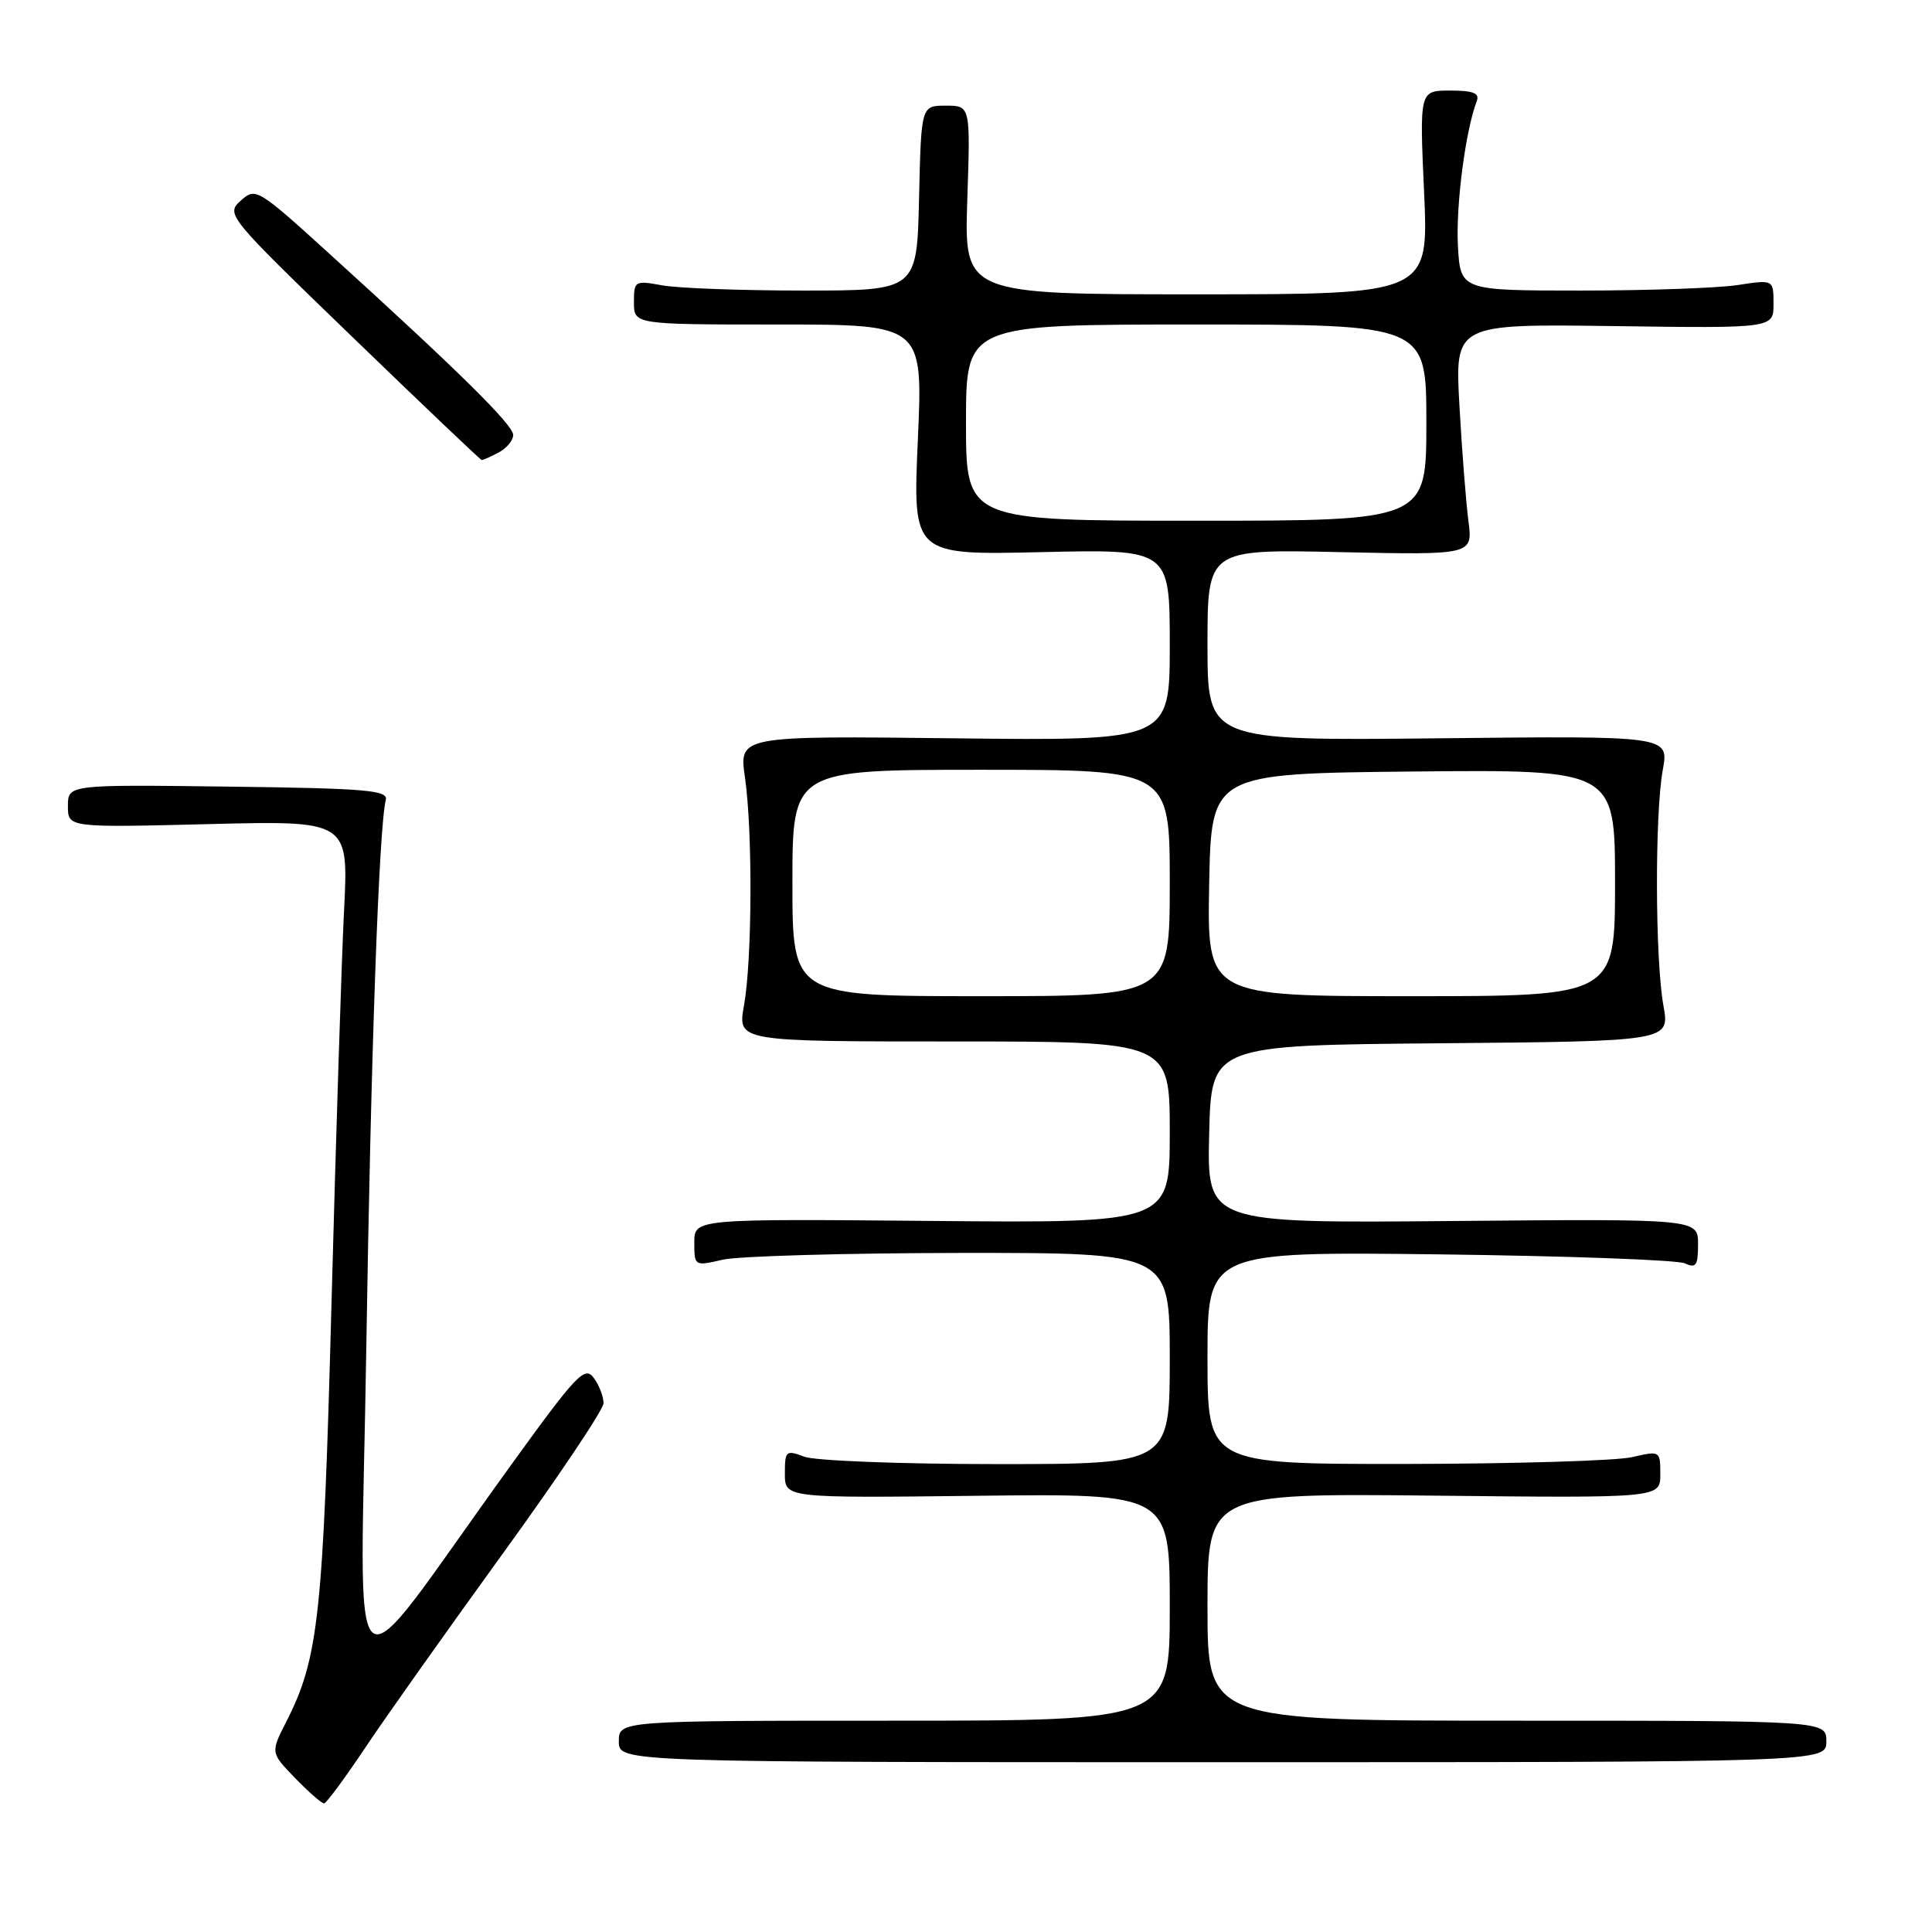 <?xml version="1.0" encoding="UTF-8" standalone="no"?>
<!DOCTYPE svg PUBLIC "-//W3C//DTD SVG 1.1//EN" "http://www.w3.org/Graphics/SVG/1.1/DTD/svg11.dtd" >
<svg xmlns="http://www.w3.org/2000/svg" xmlns:xlink="http://www.w3.org/1999/xlink" version="1.1" viewBox="0 0 256 256">
 <g >
 <path fill="currentColor"
d=" M 48.31 231.71 C 50.95 227.74 59.15 216.18 66.52 206.00 C 73.90 195.82 79.95 186.80 79.97 185.94 C 79.98 185.08 79.41 183.57 78.68 182.58 C 77.48 180.94 76.41 182.08 67.43 194.52 C 45.28 225.18 47.78 227.23 48.53 179.00 C 49.14 139.68 50.21 109.61 51.12 106.00 C 51.45 104.71 48.55 104.46 30.25 104.23 C 9.00 103.96 9.00 103.96 9.00 106.81 C 9.00 109.66 9.00 109.66 27.60 109.20 C 46.19 108.73 46.19 108.73 45.59 120.61 C 45.26 127.15 44.52 150.50 43.93 172.50 C 42.83 214.11 42.22 219.72 37.94 228.12 C 35.84 232.24 35.84 232.24 39.12 235.62 C 40.92 237.48 42.64 238.98 42.95 238.96 C 43.25 238.93 45.66 235.67 48.31 231.71 Z  M 242.00 230.75 C 242.00 228.00 242.00 228.00 201.00 228.00 C 160.00 228.00 160.00 228.00 160.00 212.93 C 160.00 197.87 160.00 197.87 190.00 198.18 C 220.00 198.50 220.00 198.50 220.00 195.36 C 220.00 192.23 219.97 192.22 216.25 193.08 C 214.19 193.56 200.69 193.96 186.25 193.98 C 160.00 194.00 160.00 194.00 160.00 179.92 C 160.00 165.85 160.00 165.85 190.75 166.21 C 207.66 166.42 222.29 166.95 223.25 167.40 C 224.73 168.09 225.00 167.70 225.00 164.86 C 225.00 161.50 225.00 161.50 192.47 161.79 C 159.94 162.08 159.94 162.08 160.22 150.29 C 160.50 138.50 160.50 138.50 190.88 138.24 C 221.27 137.97 221.27 137.97 220.41 133.24 C 219.31 127.13 219.26 107.82 220.33 102.00 C 221.15 97.50 221.15 97.50 190.58 97.83 C 160.00 98.15 160.00 98.15 160.00 85.46 C 160.00 72.77 160.00 72.77 177.58 73.16 C 195.16 73.54 195.16 73.54 194.57 69.02 C 194.25 66.53 193.71 59.64 193.38 53.71 C 192.78 42.92 192.78 42.92 213.89 43.21 C 235.00 43.50 235.00 43.50 235.00 40.27 C 235.00 37.04 235.00 37.04 230.25 37.77 C 227.64 38.17 218.30 38.50 209.50 38.50 C 193.50 38.50 193.50 38.50 193.18 32.50 C 192.90 27.17 194.19 17.27 195.68 13.40 C 196.08 12.34 195.22 12.00 192.15 12.00 C 188.09 12.00 188.09 12.00 188.70 25.50 C 189.31 39.00 189.31 39.00 158.53 39.00 C 127.76 39.00 127.76 39.00 128.17 26.50 C 128.59 14.00 128.59 14.00 125.33 14.00 C 122.06 14.00 122.06 14.00 121.78 26.25 C 121.50 38.50 121.50 38.50 106.50 38.50 C 98.25 38.50 89.81 38.19 87.75 37.81 C 84.11 37.15 84.00 37.21 84.00 40.06 C 84.00 43.00 84.00 43.00 103.15 43.00 C 122.30 43.00 122.30 43.00 121.62 58.28 C 120.94 73.55 120.94 73.55 137.97 73.16 C 155.00 72.77 155.00 72.77 155.00 85.47 C 155.00 98.16 155.00 98.16 126.46 97.83 C 97.92 97.50 97.92 97.50 98.71 103.00 C 99.74 110.16 99.67 127.21 98.58 133.25 C 97.73 138.00 97.73 138.00 126.36 138.00 C 155.00 138.00 155.00 138.00 155.00 150.03 C 155.00 162.06 155.00 162.06 123.50 161.78 C 92.00 161.50 92.00 161.50 92.00 164.64 C 92.00 167.77 92.03 167.78 95.75 166.92 C 97.81 166.44 111.99 166.04 127.25 166.02 C 155.00 166.00 155.00 166.00 155.00 180.00 C 155.00 194.00 155.00 194.00 132.07 194.00 C 119.45 194.00 107.98 193.56 106.57 193.02 C 104.14 192.10 104.00 192.23 104.00 195.27 C 104.00 198.50 104.00 198.50 129.50 198.20 C 155.00 197.90 155.00 197.90 155.00 212.95 C 155.00 228.00 155.00 228.00 118.50 228.00 C 82.00 228.00 82.00 228.00 82.00 230.75 C 82.00 233.50 82.00 233.50 162.00 233.50 C 242.00 233.50 242.00 233.50 242.00 230.75 Z  M 66.07 59.96 C 67.13 59.40 68.00 58.35 68.00 57.63 C 68.00 56.30 60.74 49.14 43.67 33.64 C 34.10 24.95 33.87 24.81 31.90 26.59 C 29.91 28.39 30.11 28.63 46.69 44.65 C 55.94 53.59 63.64 60.92 63.82 60.95 C 63.99 60.98 65.00 60.53 66.07 59.96 Z  M 105.00 117.00 C 105.00 102.00 105.00 102.00 130.00 102.00 C 155.00 102.00 155.00 102.00 155.00 117.00 C 155.00 132.00 155.00 132.00 130.00 132.00 C 105.00 132.00 105.00 132.00 105.00 117.00 Z  M 160.22 117.25 C 160.50 102.50 160.50 102.50 187.25 102.23 C 214.00 101.97 214.00 101.97 214.00 116.98 C 214.00 132.00 214.00 132.00 186.97 132.00 C 159.95 132.00 159.95 132.00 160.22 117.25 Z  M 128.00 56.00 C 128.00 43.00 128.00 43.00 158.50 43.00 C 189.00 43.00 189.00 43.00 189.00 56.00 C 189.00 69.00 189.00 69.00 158.50 69.00 C 128.00 69.00 128.00 69.00 128.00 56.00 Z "/>
</g>
</svg>